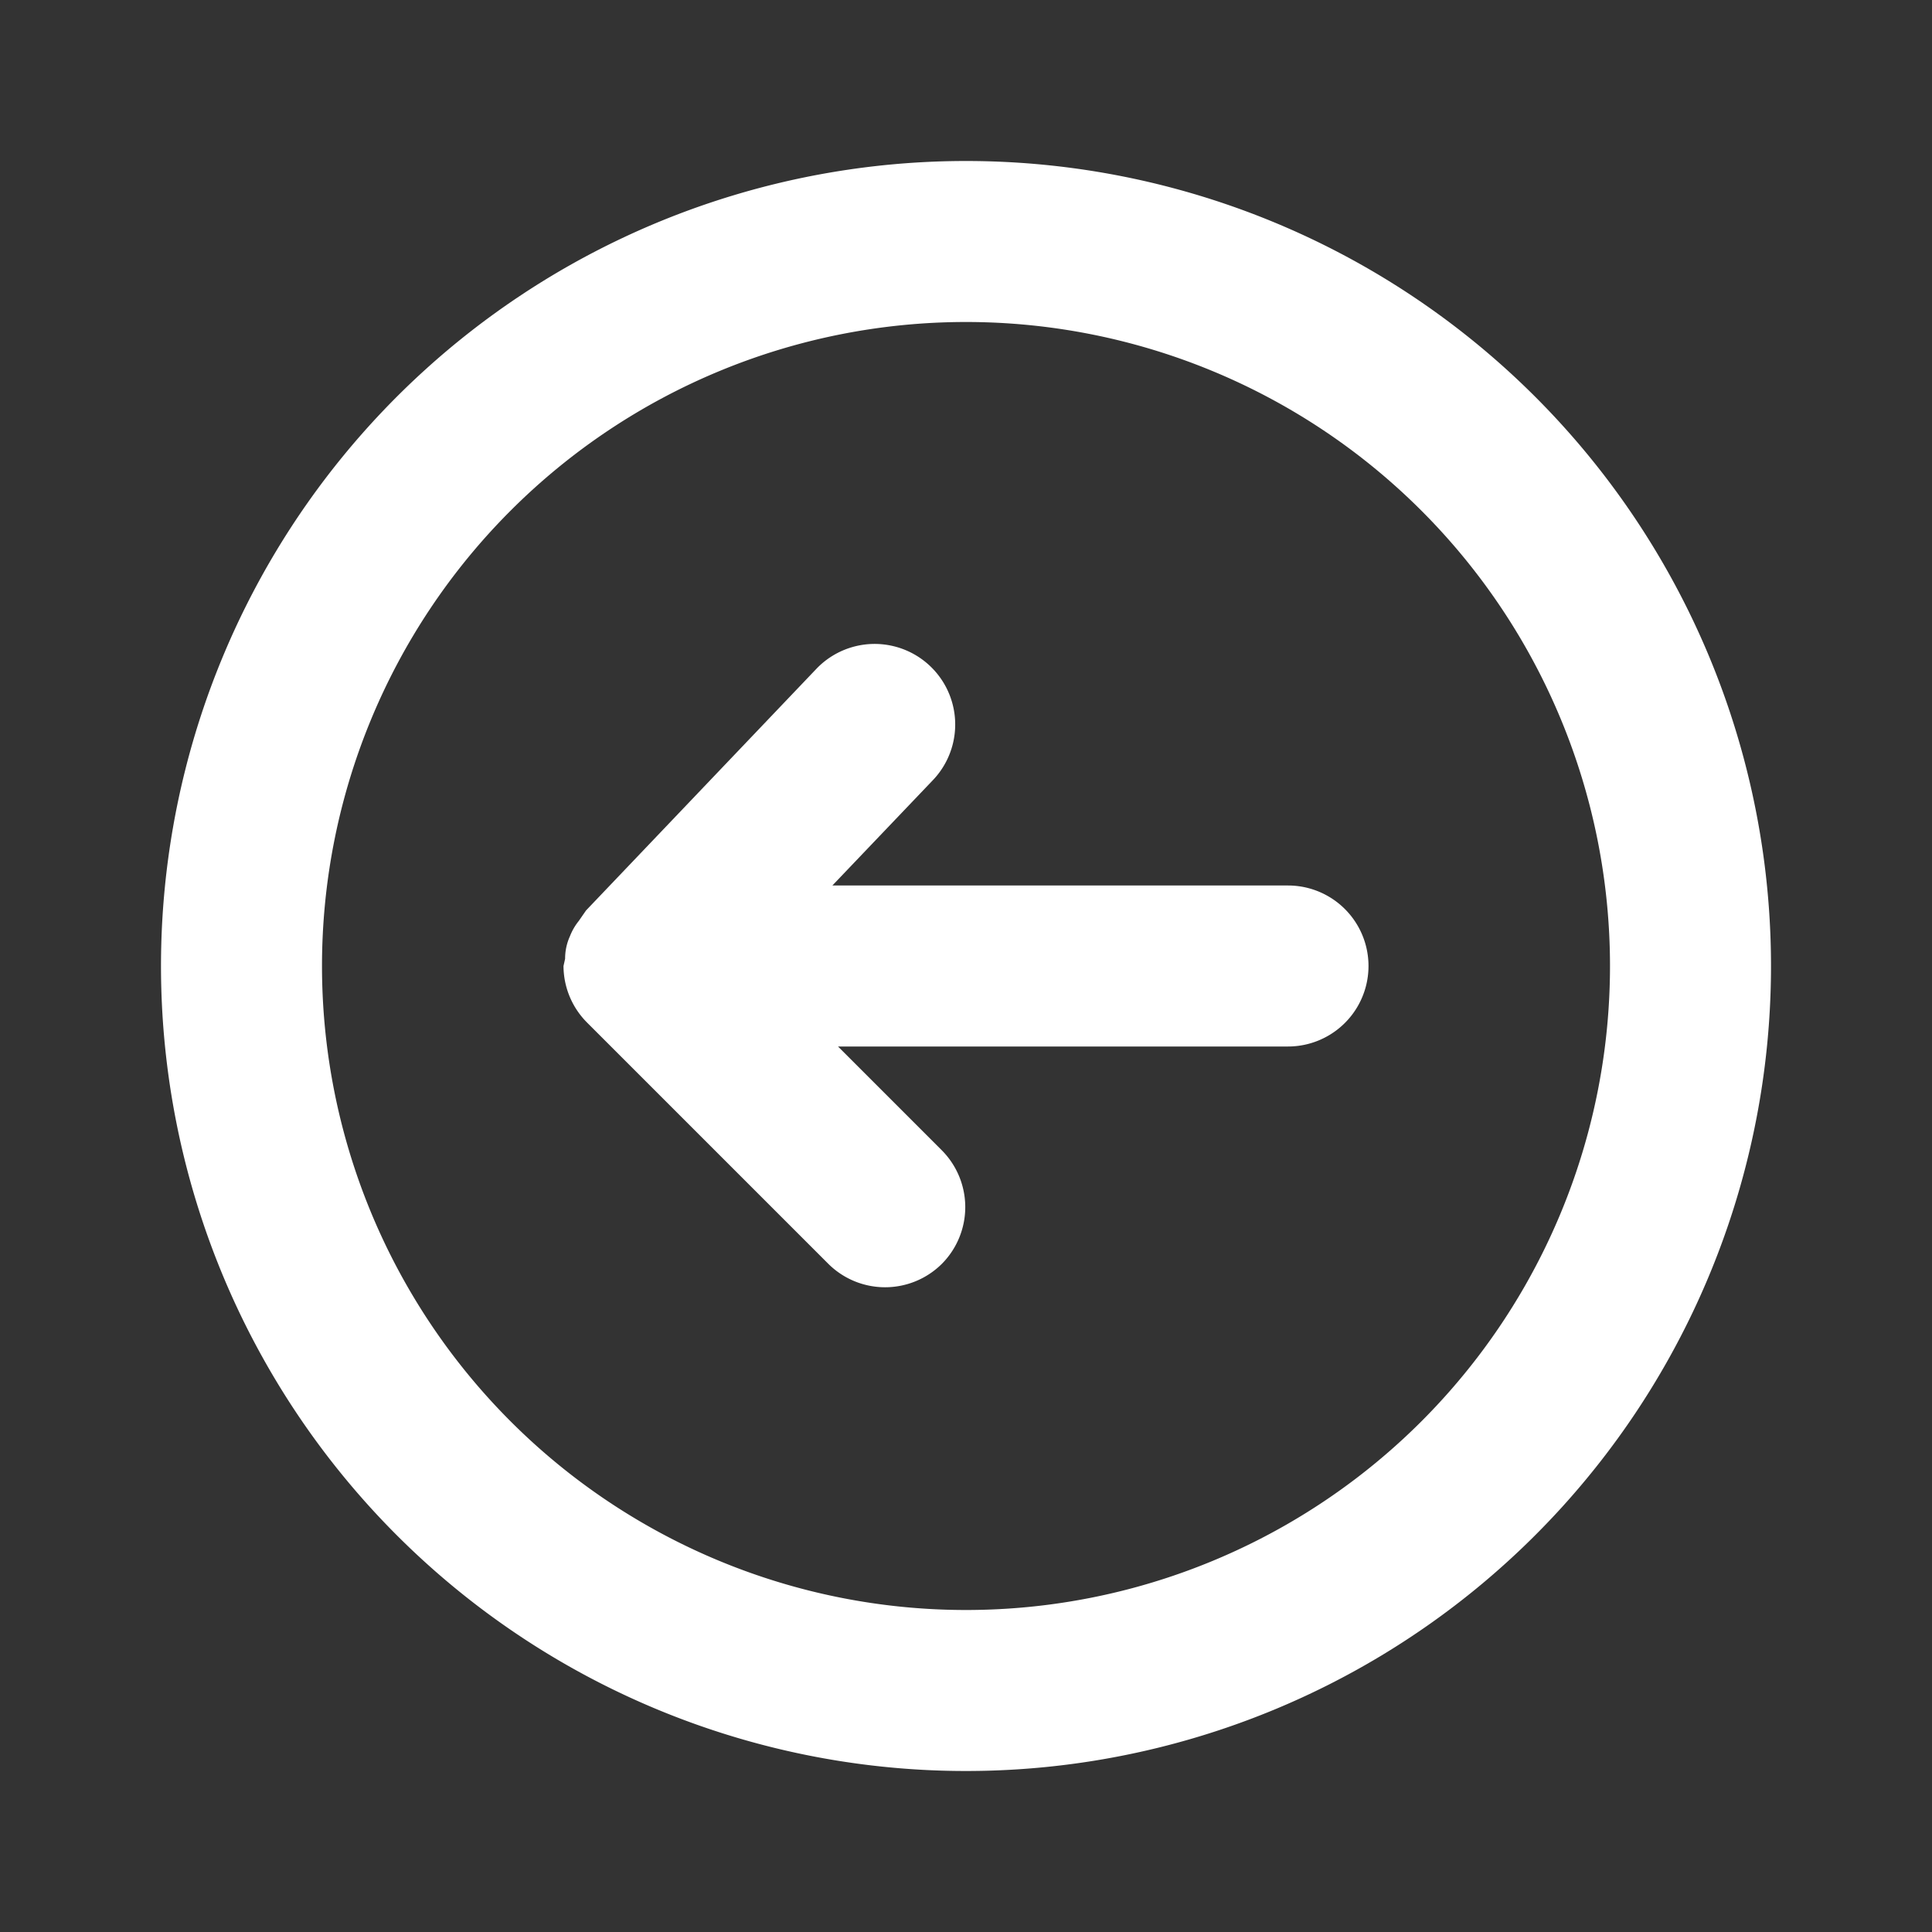 <svg id="Layer_1" data-name="Layer 1" xmlns="http://www.w3.org/2000/svg" viewBox="0 0 24 24"><rect x="0" y="0" width="24" height="24" fill="#333333" stroke="none"/><defs><style>.cls-1,.cls-2{fill:#fff;}.cls-1{fill-opacity:0;}</style></defs><rect class="cls-1" width="24" height="24"/><path class="cls-2" d="M16,11H10.34l1.25-1.31a1,1,0,0,0-1.45-1.38h0l-2.86,3-.09.13a.72.72,0,0,0-.11.19.67.67,0,0,0-.06.28L7,12a1,1,0,0,0,.29.7l3,3a1,1,0,0,0,1.41,0h0a1,1,0,0,0,0-1.41h0L10.41,13H16a1,1,0,0,0,0-2Z" transform="translate(0 0)"/><path class="cls-2" d="M12,2A10,10,0,1,0,22,12,10,10,0,0,0,12,2Zm0,18a8,8,0,1,1,8-8A8,8,0,0,1,12,20Z" transform="translate(0 0)"/></svg>